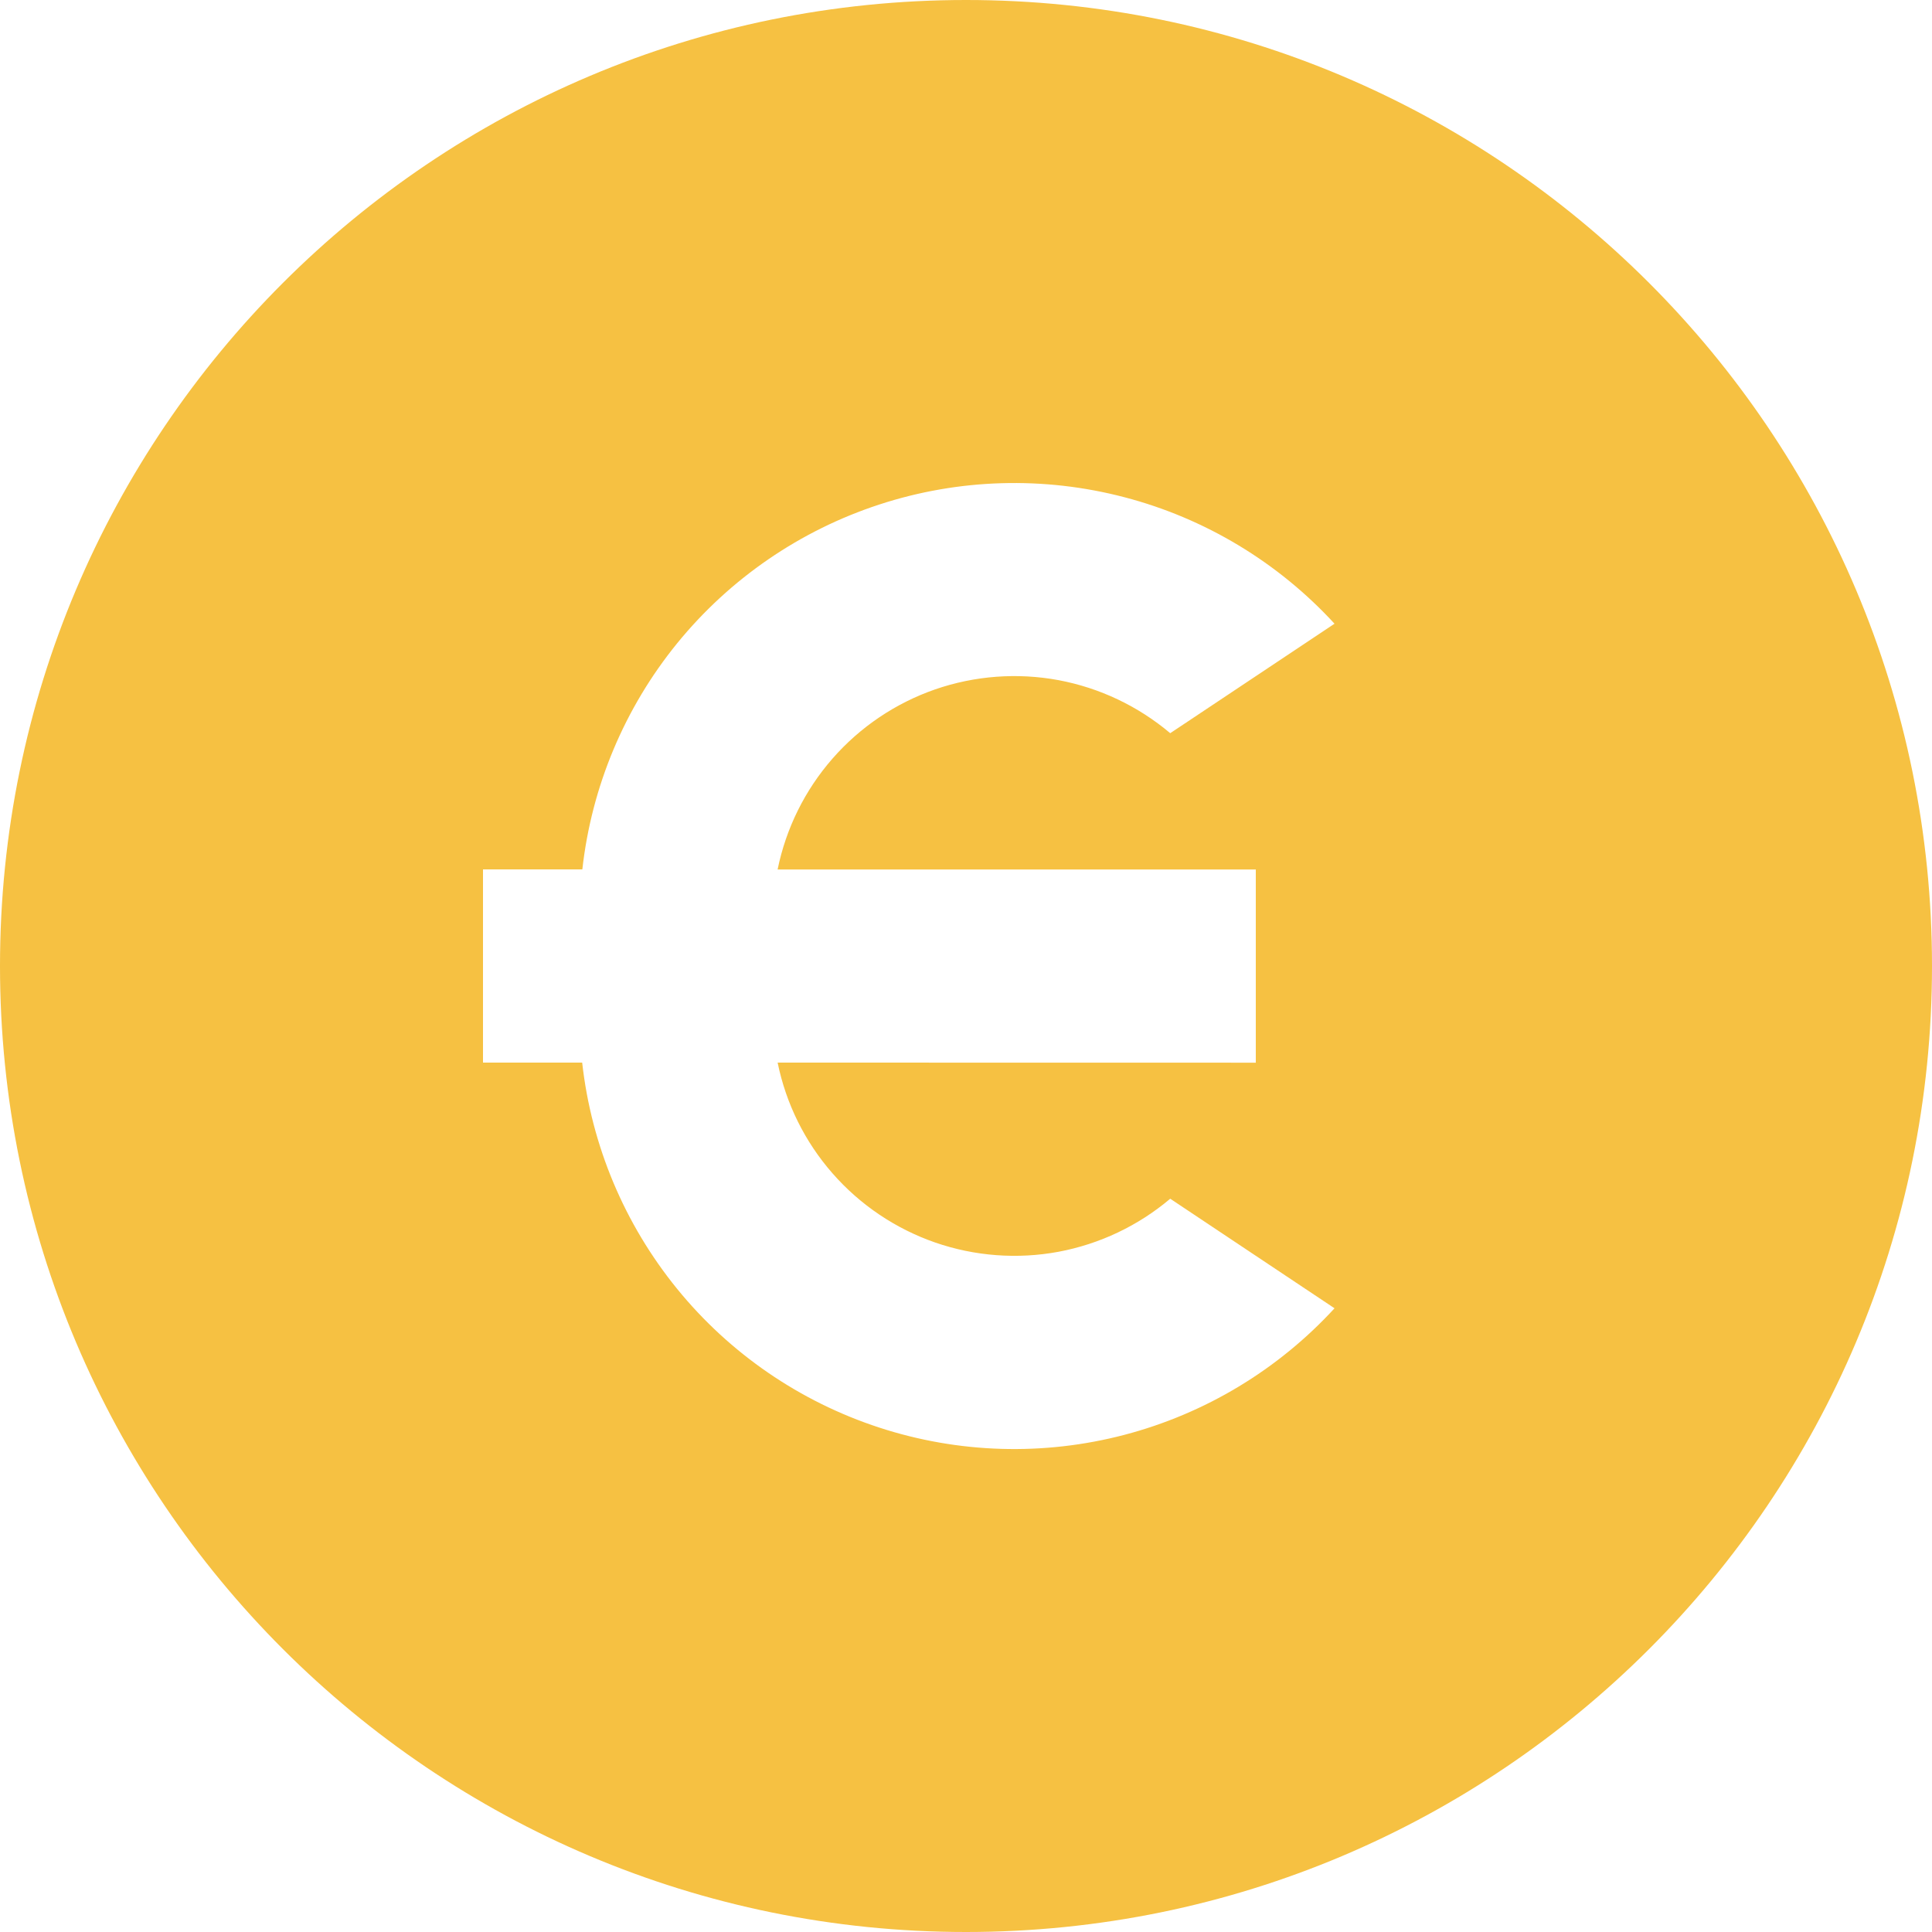 <svg width="24" height="24" viewBox="0 0 24 24" fill="none" xmlns="http://www.w3.org/2000/svg">
<g clip-path="url(#clip0_1_438)">
<path d="M12 24C5.372 24 0 18.628 0 12C0 5.372 5.372 0 12 0C18.628 0 24 5.372 24 12C24 18.628 18.628 24 12 24ZM9.66 10.8C9.764 10.29 9.999 9.815 10.342 9.423C10.685 9.031 11.124 8.735 11.616 8.564C12.108 8.394 12.636 8.354 13.149 8.449C13.661 8.545 14.139 8.772 14.537 9.108L16.578 7.748C15.877 6.985 14.971 6.439 13.969 6.177C12.966 5.914 11.909 5.945 10.924 6.267C9.939 6.589 9.067 7.187 8.412 7.991C7.758 8.795 7.349 9.77 7.234 10.8H6V13.2H7.232C7.347 14.23 7.757 15.206 8.411 16.01C9.065 16.814 9.937 17.412 10.923 17.734C11.908 18.056 12.966 18.087 13.968 17.824C14.971 17.561 15.877 17.015 16.578 16.252L14.537 14.891C14.139 15.227 13.661 15.454 13.149 15.55C12.637 15.645 12.109 15.605 11.617 15.435C11.125 15.264 10.685 14.968 10.342 14.576C9.999 14.185 9.764 13.71 9.66 13.2L15.6 13.201V10.801H9.66V10.8Z" fill="#F6C142"/>
</g>
<defs>
<clipPath id="clip0_1_438">
<rect width="24" height="24" fill="white"/>
</clipPath>
</defs>
</svg>
